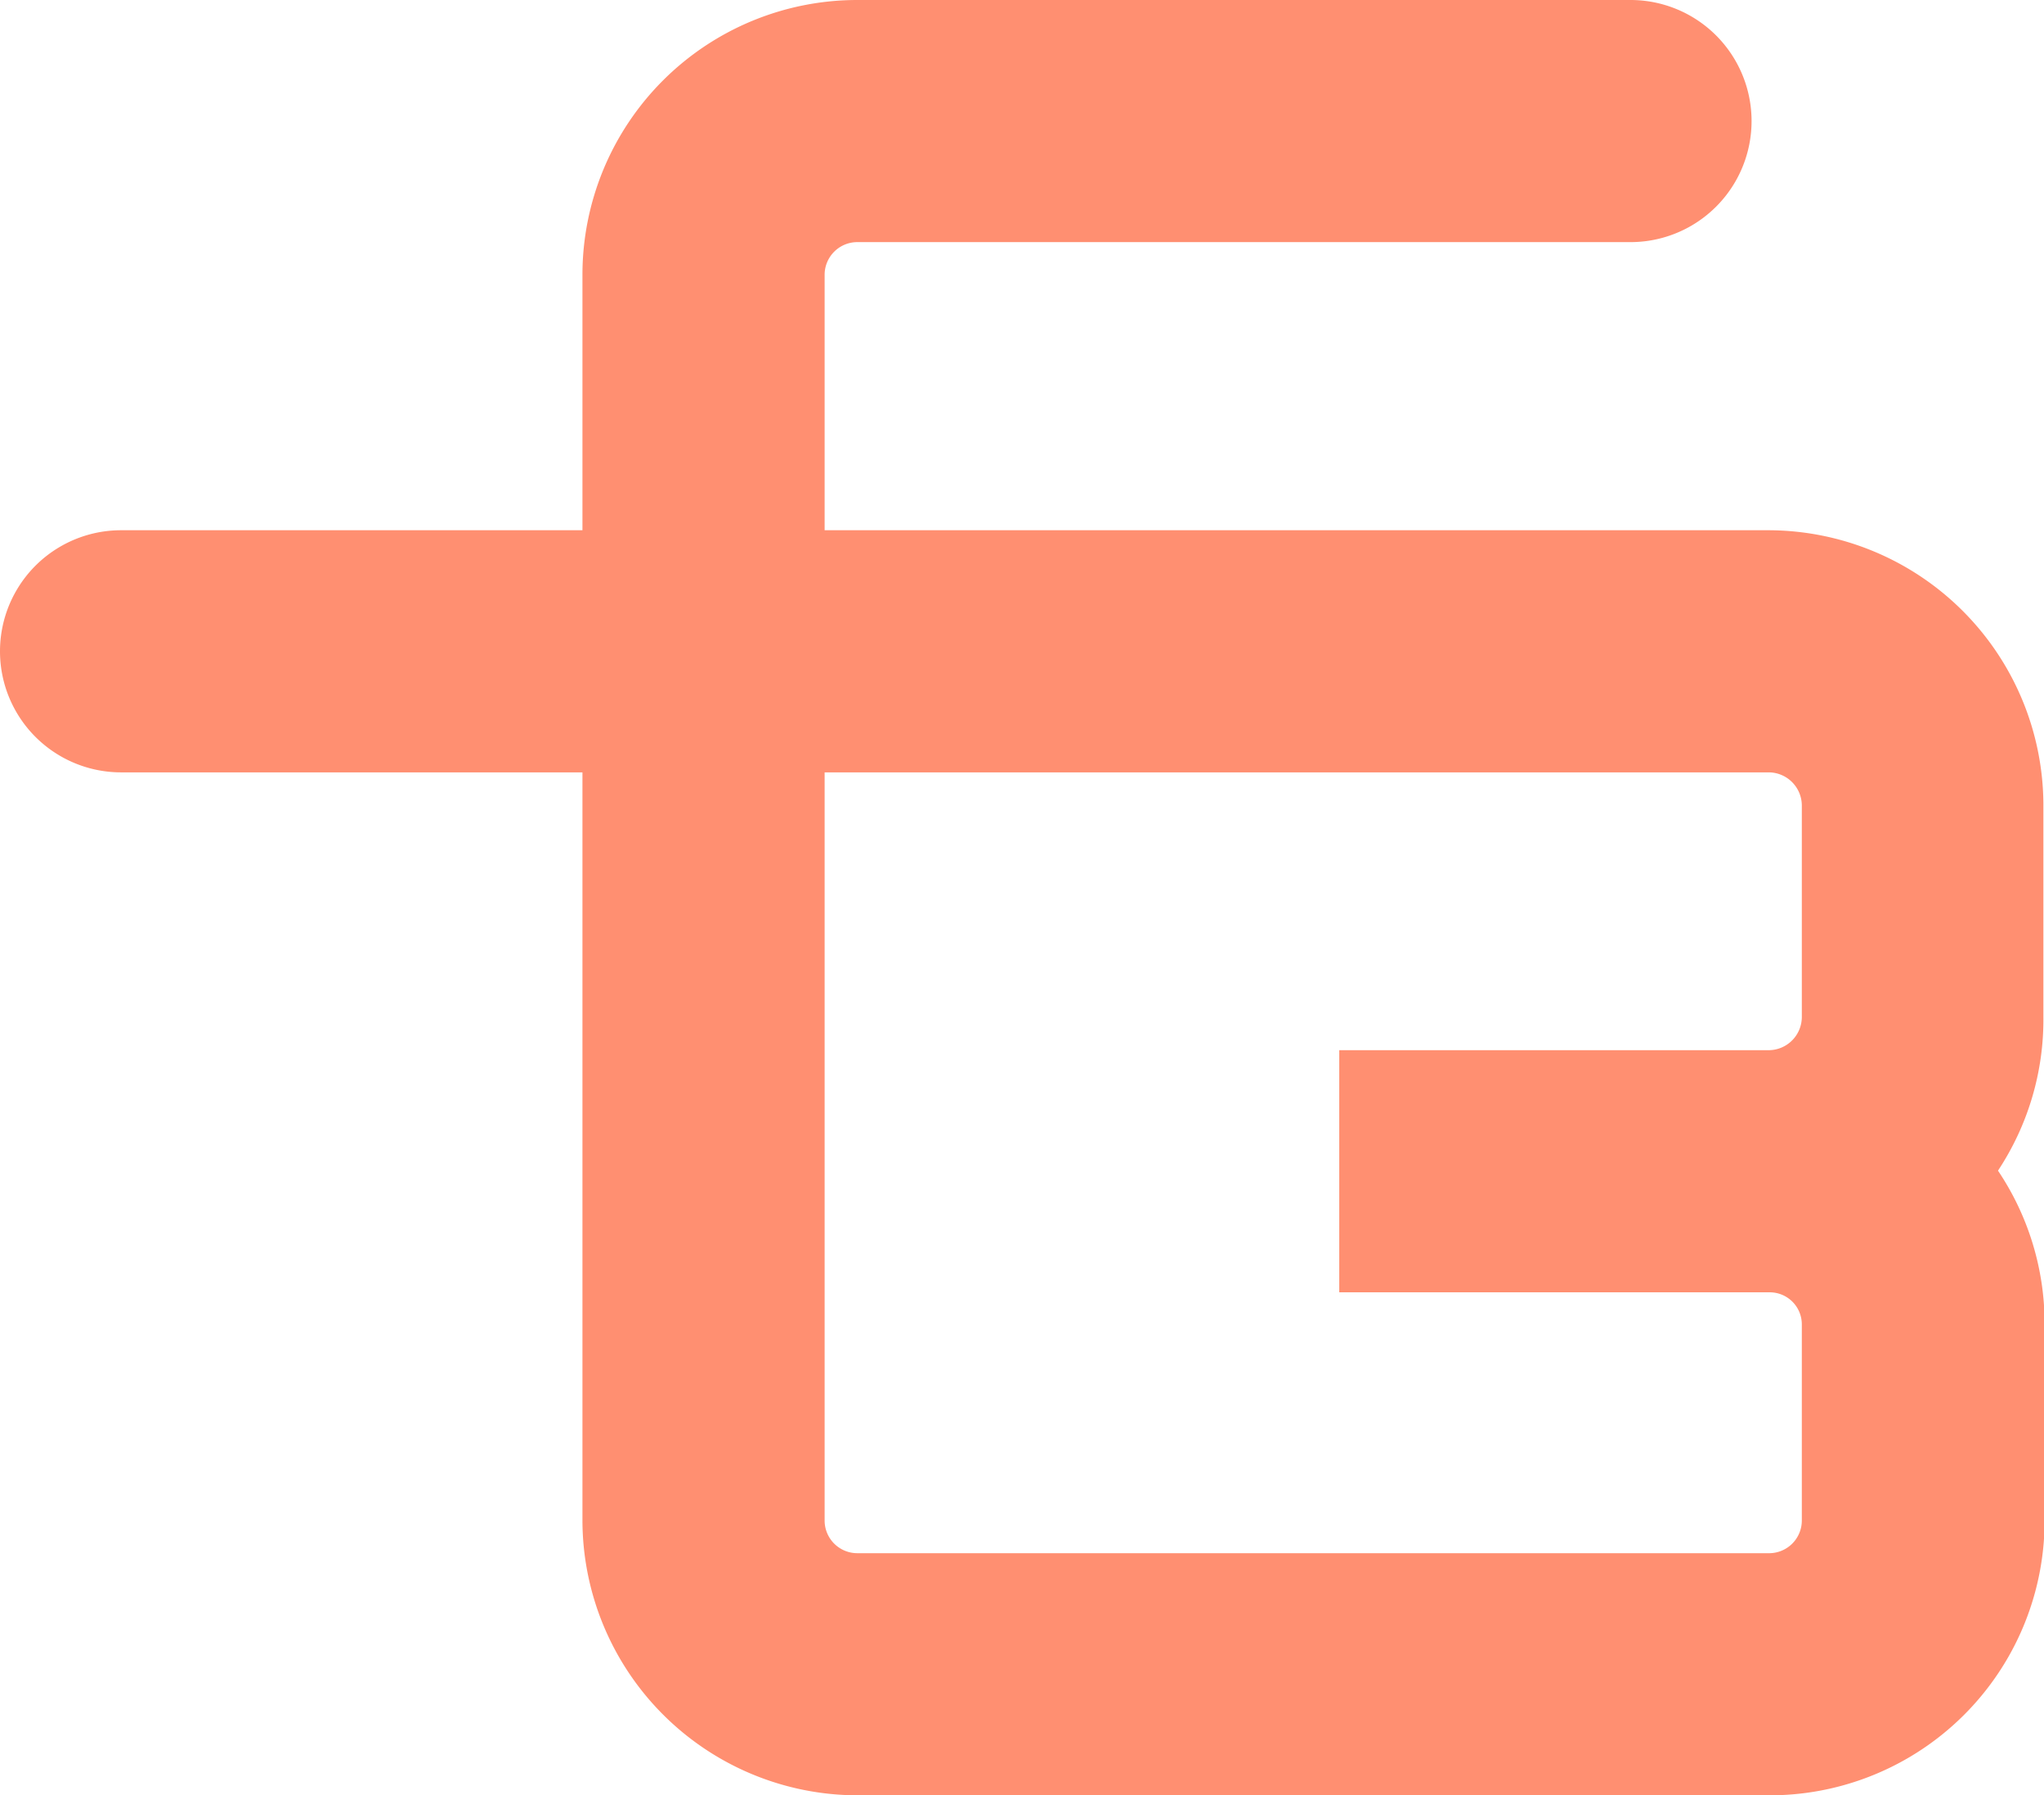 <svg xmlns="http://www.w3.org/2000/svg" viewBox="0 0 33.76 29.66"><defs><style>.cls-1{fill:#ff8f71;}</style></defs><g id="Capa_2" data-name="Capa 2"><g id="styles"><g id="Iso"><path class="cls-1" d="M29.23,29.66H14.16a4.55,4.55,0,0,1-4.54-4.54V12.76H2a2,2,0,0,1,0-4H9.62V4.54A4.54,4.54,0,0,1,14.16,0L26.93,0a2,2,0,0,1,0,4h0L14.16,4a.54.54,0,0,0-.54.54V8.76H29.21a4.55,4.55,0,0,1,4.54,4.52V16.8A4.52,4.52,0,0,1,33,19.34a4.53,4.53,0,0,1,.77,2.54v3.24A4.54,4.54,0,0,1,29.23,29.66ZM13.62,12.76V25.12a.54.54,0,0,0,.54.54H29.23a.54.54,0,0,0,.53-.54V21.88a.53.53,0,0,0-.53-.53H22.12v-4h7.1a.55.55,0,0,0,.54-.54V13.3a.55.55,0,0,0-.54-.54Z"/></g></g></g></svg>